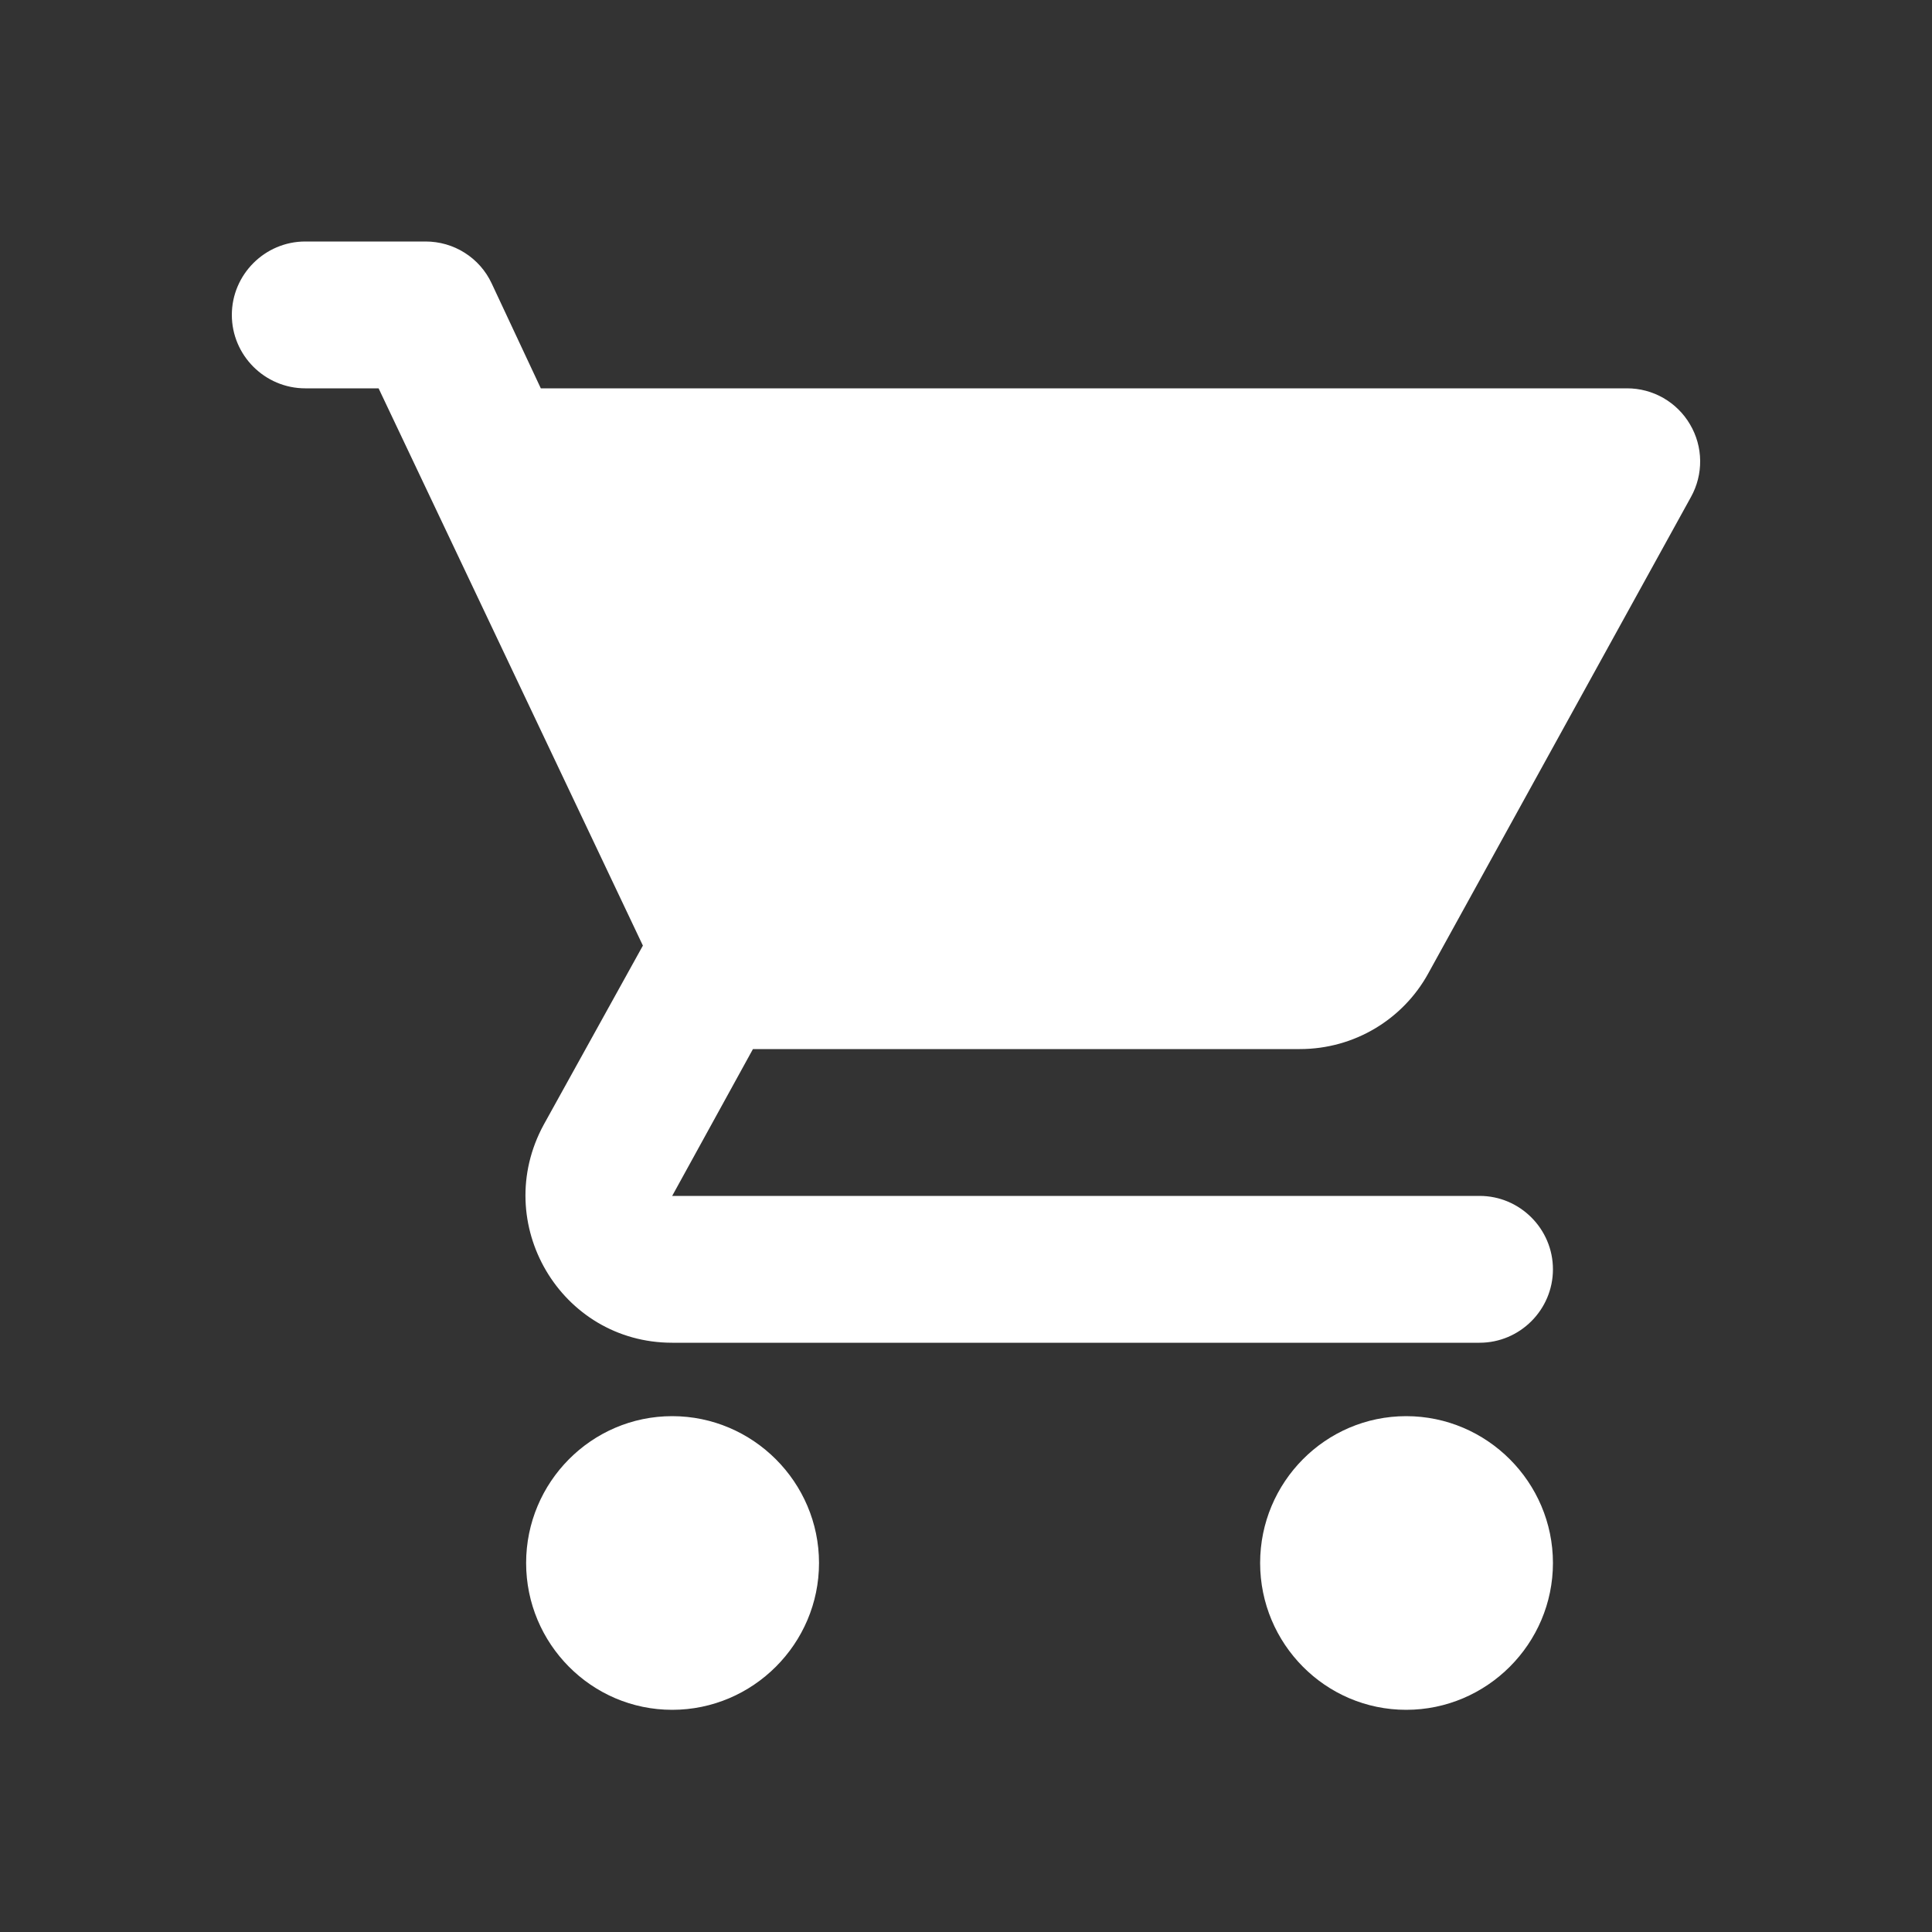 <svg width="25" height="25" viewBox="0 0 25 25" fill="none" xmlns="http://www.w3.org/2000/svg">
<rect x="0" y="0" width="25" height="25" fill="#333333" stroke="none"/>
<path d="M8.698 18.325C7.654 18.325 6.808 19.18 6.808 20.225C6.808 21.27 7.654 22.125 8.698 22.125C9.743 22.125 10.598 21.27 10.598 20.225C10.598 19.18 9.743 18.325 8.698 18.325ZM3 4.075C3 4.598 3.427 5.025 3.95 5.025H4.899L8.319 12.236L7.036 14.553C6.343 15.826 7.255 17.375 8.698 17.375H19.146C19.668 17.375 20.095 16.948 20.095 16.425C20.095 15.902 19.668 15.475 19.146 15.475H8.698L9.743 13.575H16.819C17.531 13.575 18.158 13.185 18.481 12.597L21.881 6.431C21.961 6.287 22.002 6.125 22 5.96C21.998 5.795 21.953 5.634 21.869 5.492C21.786 5.35 21.667 5.232 21.524 5.15C21.381 5.068 21.219 5.025 21.055 5.025H6.998L6.362 3.667C6.286 3.504 6.165 3.367 6.013 3.271C5.862 3.175 5.686 3.125 5.507 3.125H3.95C3.427 3.125 3 3.553 3 4.075ZM18.196 18.325C17.151 18.325 16.306 19.18 16.306 20.225C16.306 21.27 17.151 22.125 18.196 22.125C19.241 22.125 20.095 21.27 20.095 20.225C20.095 19.18 19.241 18.325 18.196 18.325Z" fill="white"/>
</svg>
